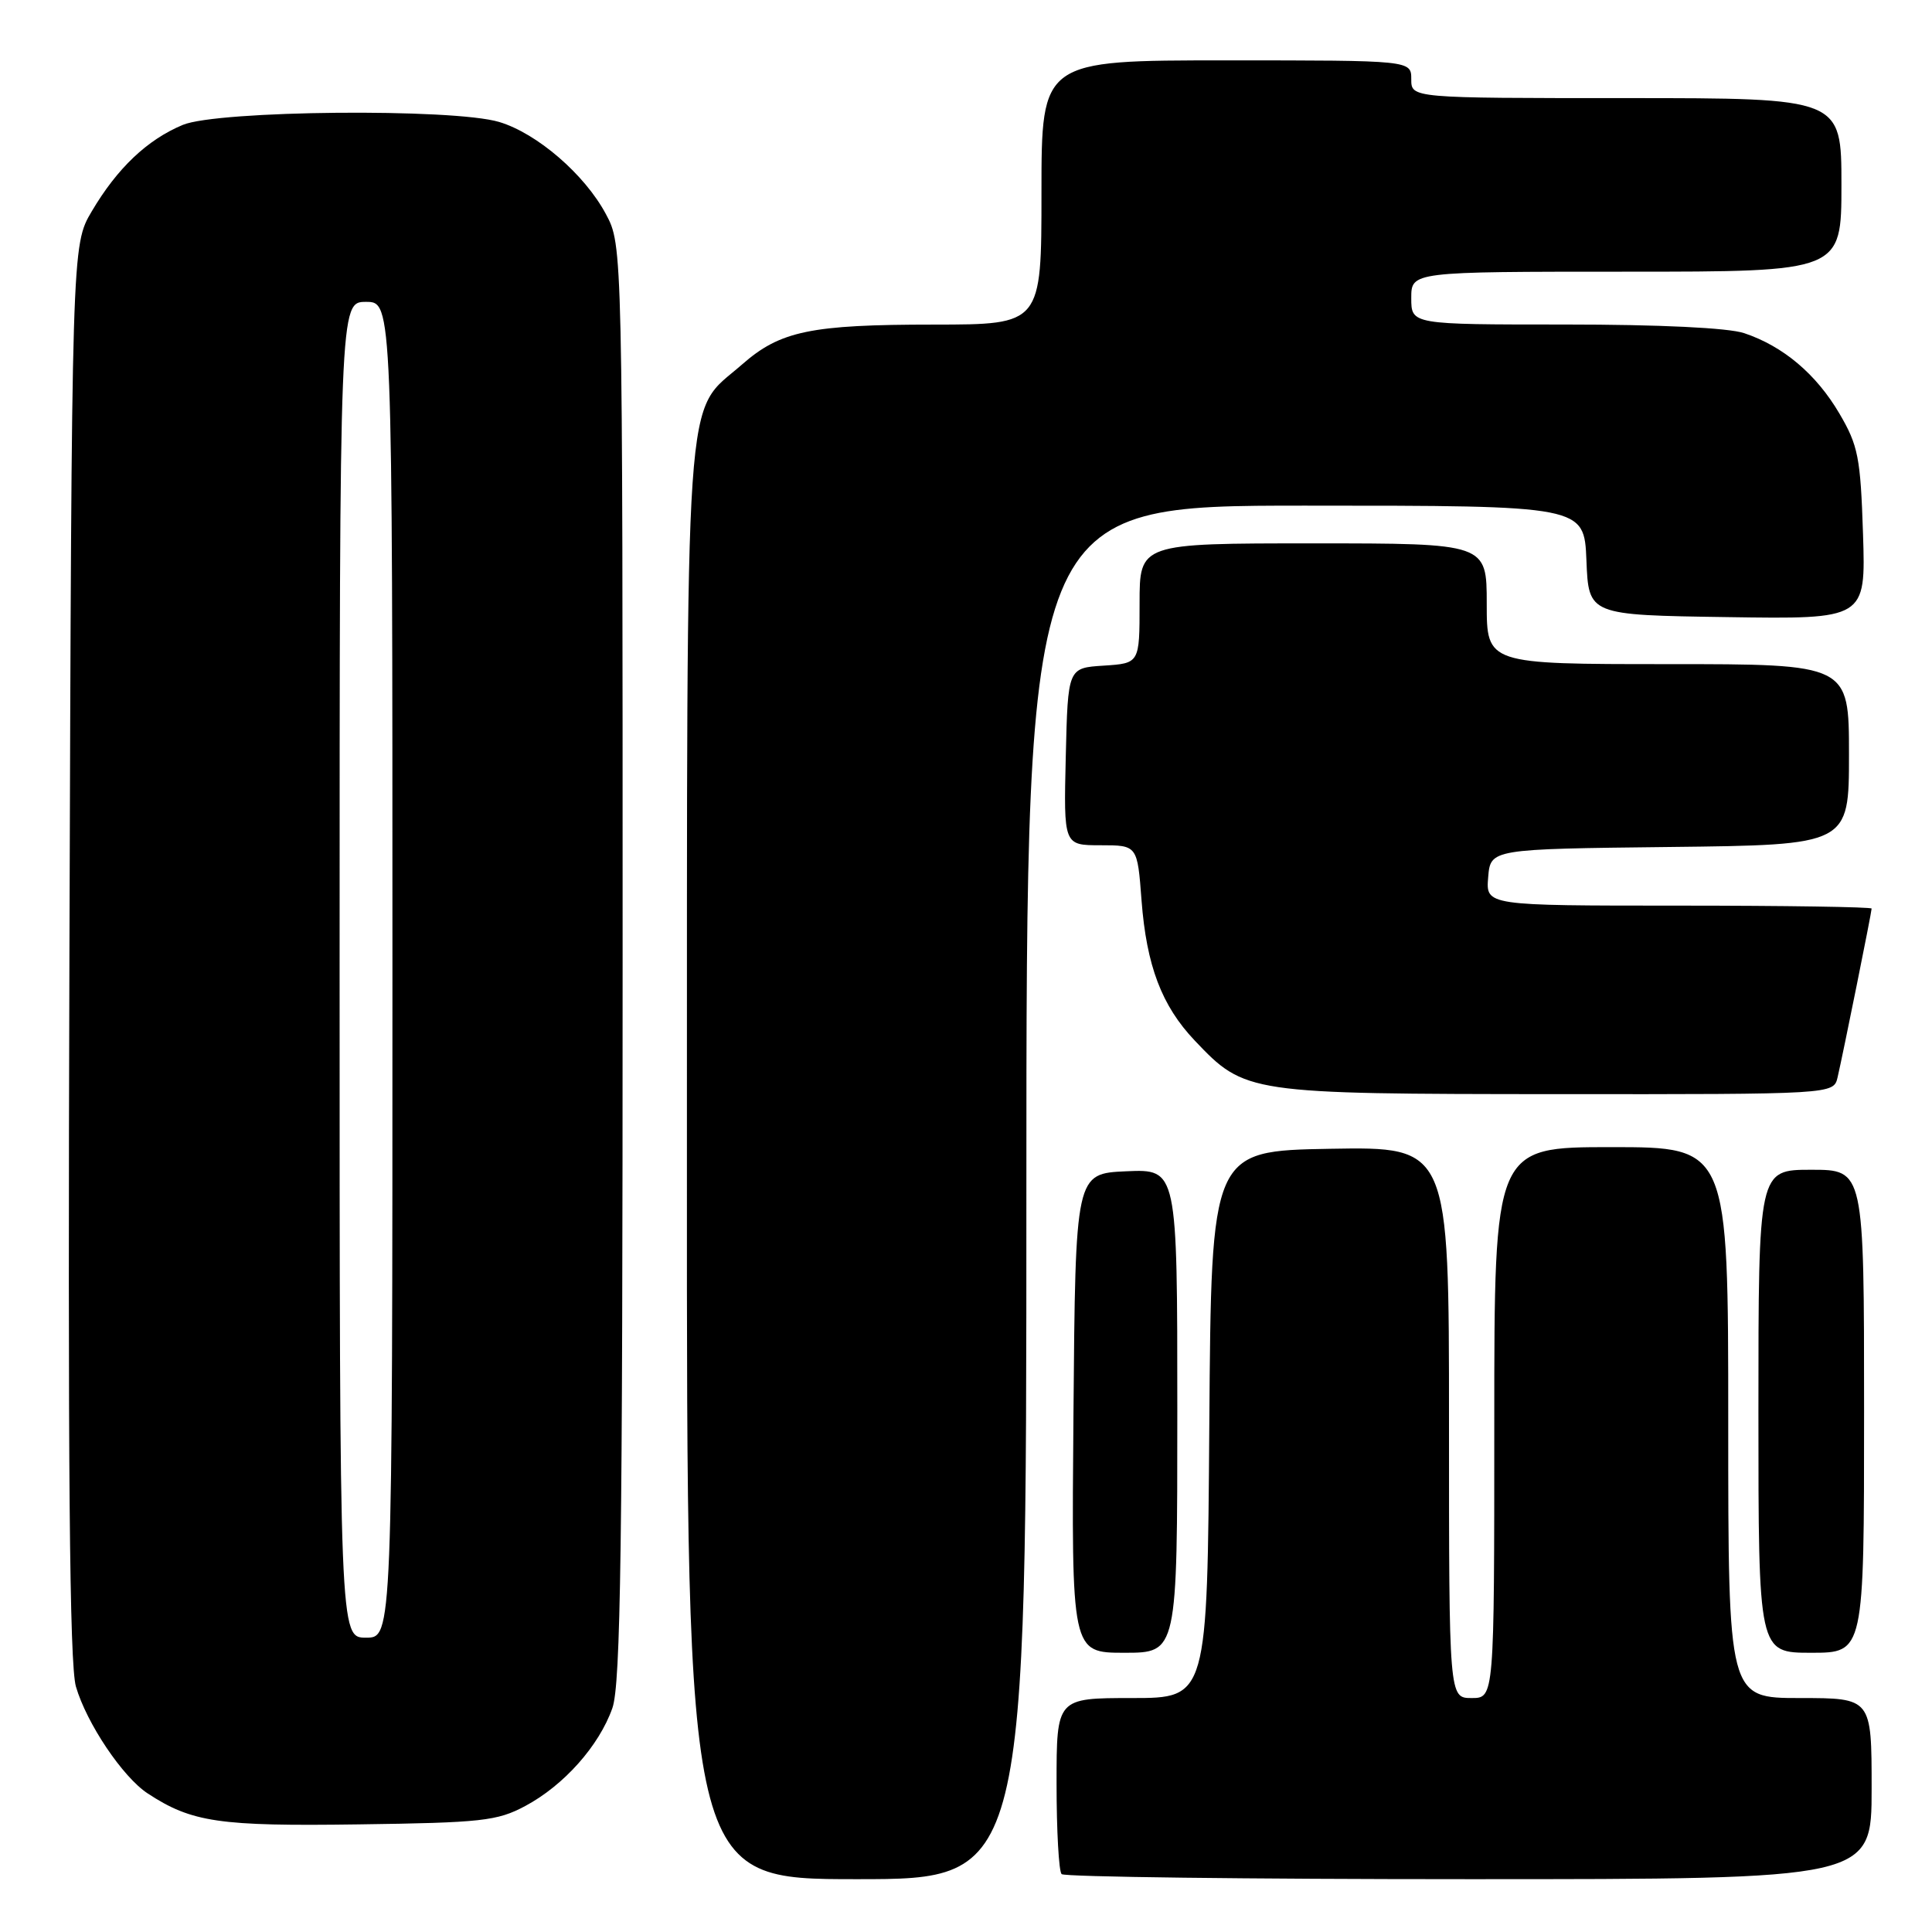 <?xml version="1.0" encoding="UTF-8" standalone="no"?>
<!DOCTYPE svg PUBLIC "-//W3C//DTD SVG 1.1//EN" "http://www.w3.org/Graphics/SVG/1.1/DTD/svg11.dtd" >
<svg xmlns="http://www.w3.org/2000/svg" xmlns:xlink="http://www.w3.org/1999/xlink" version="1.1" viewBox="0 0 256 256">
 <g >
 <path fill="currentColor"
d=" M 136.00 158.00 C 136.00 67.00 136.00 67.00 172.96 67.00 C 209.91 67.00 209.91 67.00 210.21 74.25 C 210.50 81.50 210.50 81.50 228.86 81.77 C 247.22 82.05 247.22 82.05 246.86 70.77 C 246.53 60.61 246.22 59.03 243.72 54.78 C 240.66 49.57 236.28 45.87 231.10 44.14 C 229.00 43.44 219.91 43.00 207.35 43.00 C 187.00 43.00 187.00 43.00 187.00 39.50 C 187.00 36.00 187.00 36.00 215.50 36.00 C 244.00 36.00 244.00 36.00 244.00 24.50 C 244.00 13.00 244.00 13.00 215.50 13.00 C 187.00 13.00 187.00 13.00 187.00 10.50 C 187.00 8.00 187.00 8.00 162.50 8.00 C 138.00 8.00 138.00 8.00 138.00 25.50 C 138.00 43.00 138.00 43.00 123.75 43.01 C 107.42 43.01 103.38 43.85 98.32 48.30 C 90.56 55.10 91.05 48.06 91.02 154.25 C 91.00 249.00 91.00 249.00 113.50 249.00 C 136.00 249.00 136.00 249.00 136.00 158.00 Z  M 248.00 237.00 C 248.00 225.00 248.00 225.00 238.50 225.00 C 229.00 225.00 229.00 225.00 229.00 188.50 C 229.00 152.00 229.00 152.00 213.50 152.00 C 198.00 152.00 198.00 152.00 198.00 188.50 C 198.00 225.00 198.00 225.00 195.00 225.00 C 192.00 225.00 192.00 225.00 192.00 188.47 C 192.00 151.95 192.00 151.95 176.25 152.22 C 160.50 152.50 160.50 152.50 160.24 188.75 C 159.98 225.00 159.98 225.00 149.99 225.00 C 140.00 225.00 140.00 225.00 140.00 236.33 C 140.00 242.57 140.30 247.97 140.67 248.33 C 141.03 248.70 165.33 249.00 194.67 249.00 C 248.00 249.00 248.00 249.00 248.00 237.00 Z  M 69.59 239.31 C 74.72 236.57 79.38 231.33 81.14 226.34 C 82.25 223.21 82.50 204.90 82.50 127.50 C 82.50 32.50 82.50 32.50 80.28 28.36 C 77.48 23.12 71.16 17.66 66.14 16.16 C 60.03 14.33 28.84 14.62 24.22 16.55 C 19.50 18.52 15.54 22.28 12.16 28.00 C 9.50 32.50 9.50 32.50 9.20 126.00 C 8.98 194.70 9.21 220.55 10.06 223.48 C 11.48 228.35 16.26 235.47 19.57 237.64 C 25.41 241.47 29.03 242.00 47.50 241.74 C 63.83 241.52 65.88 241.29 69.59 239.31 Z  M 156.00 186.95 C 156.00 154.91 156.00 154.91 149.25 155.20 C 142.50 155.50 142.50 155.50 142.24 187.25 C 141.97 219.00 141.97 219.00 148.99 219.00 C 156.00 219.00 156.00 219.00 156.00 186.95 Z  M 247.00 187.00 C 247.00 155.00 247.00 155.00 240.00 155.00 C 233.00 155.00 233.00 155.00 233.00 187.00 C 233.00 219.00 233.00 219.00 240.00 219.00 C 247.00 219.00 247.00 219.00 247.00 187.00 Z  M 243.49 142.75 C 244.20 139.71 248.00 120.88 248.00 120.39 C 248.00 120.18 236.50 120.00 222.44 120.00 C 196.88 120.00 196.88 120.00 197.19 116.25 C 197.50 112.50 197.50 112.50 221.25 112.23 C 245.00 111.96 245.00 111.96 245.00 99.98 C 245.00 88.00 245.00 88.00 221.00 88.00 C 197.00 88.00 197.00 88.00 197.00 80.00 C 197.00 72.00 197.00 72.00 174.00 72.00 C 151.00 72.00 151.00 72.00 151.00 79.95 C 151.00 87.89 151.00 87.89 146.25 88.20 C 141.50 88.50 141.50 88.50 141.22 100.25 C 140.94 112.00 140.94 112.00 145.82 112.00 C 150.71 112.00 150.71 112.00 151.26 119.31 C 151.92 127.97 153.93 133.26 158.30 137.87 C 164.98 144.91 165.27 144.95 206.23 144.98 C 242.96 145.00 242.96 145.00 243.49 142.75 Z  M 45.00 128.50 C 45.00 40.00 45.00 40.00 48.50 40.00 C 52.00 40.00 52.00 40.00 52.00 128.50 C 52.00 217.00 52.00 217.00 48.50 217.00 C 45.00 217.00 45.00 217.00 45.00 128.50 Z "/>
</g>
</svg>